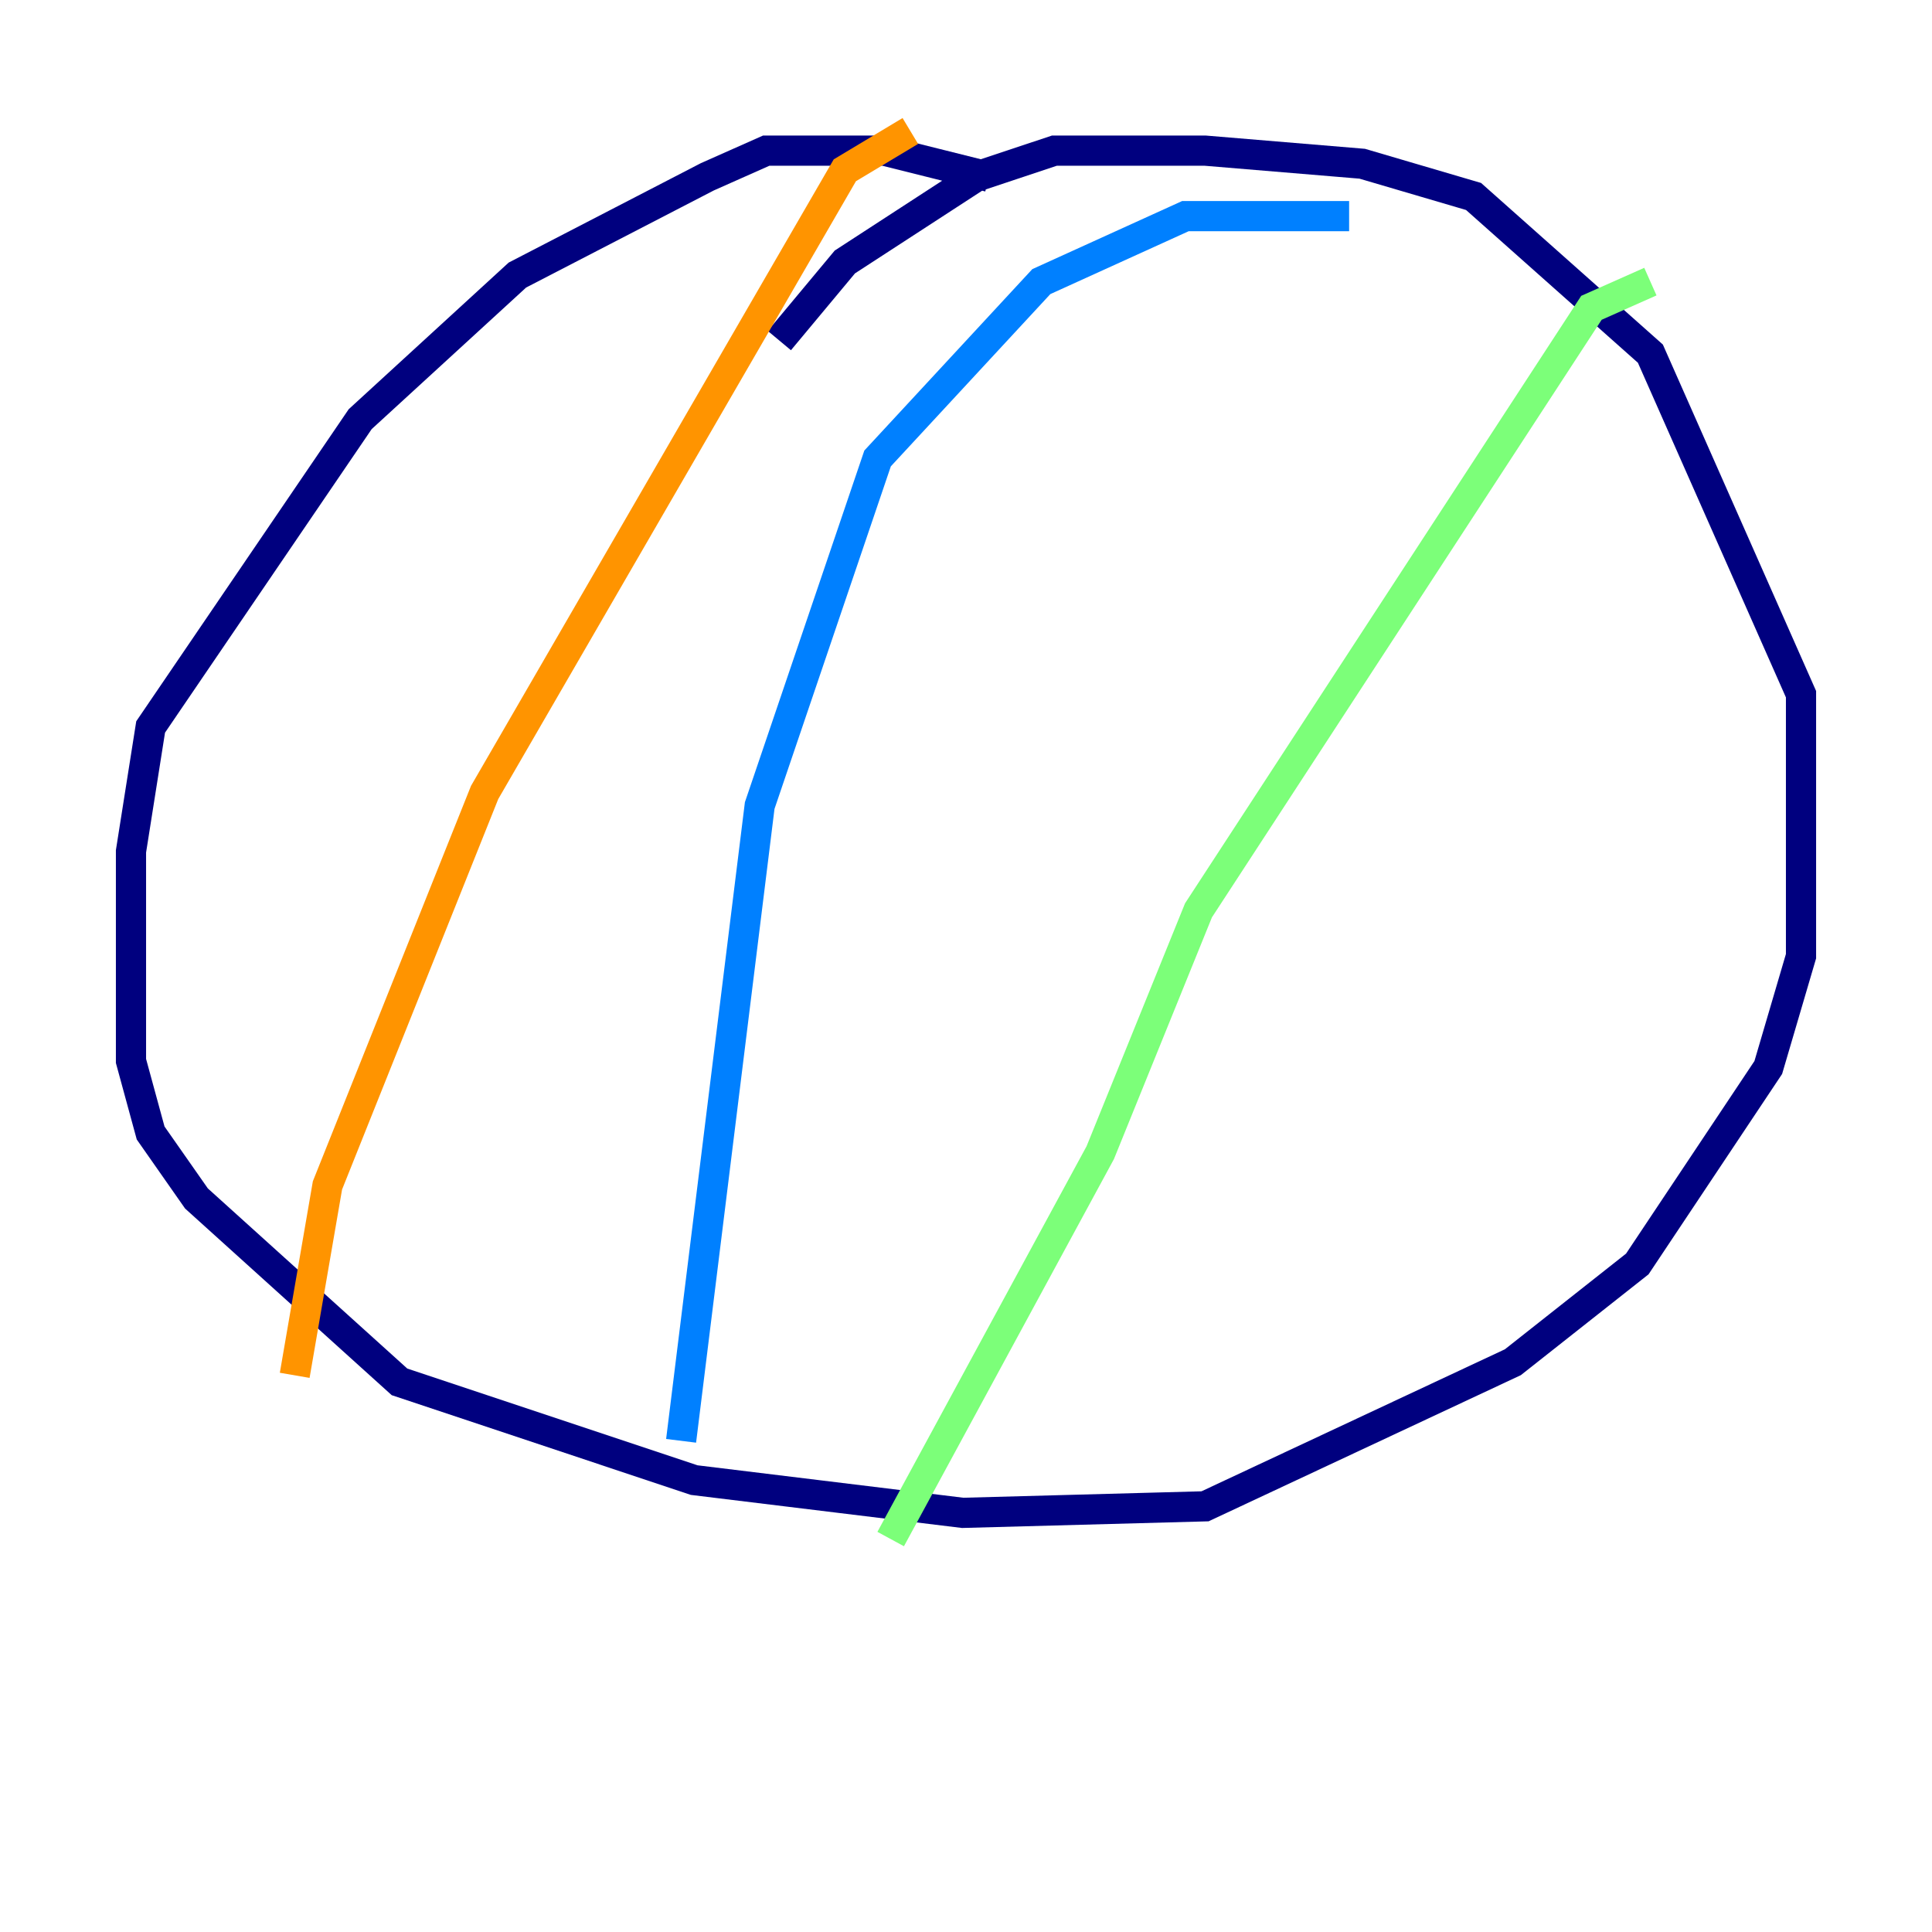<?xml version="1.0" encoding="utf-8" ?>
<svg baseProfile="tiny" height="128" version="1.2" viewBox="0,0,128,128" width="128" xmlns="http://www.w3.org/2000/svg" xmlns:ev="http://www.w3.org/2001/xml-events" xmlns:xlink="http://www.w3.org/1999/xlink"><defs /><polyline fill="none" points="65.519,11.715 58.576,9.98 50.766,9.98 46.861,11.715 34.278,18.224 23.864,27.77 9.98,48.163 8.678,56.407 8.678,70.291 9.98,75.064 13.017,79.403 26.468,91.552 45.993,98.061 63.783,100.231 79.837,99.797 100.231,90.251 108.475,83.742 117.153,70.725 119.322,63.349 119.322,45.993 109.342,23.43 97.627,13.017 90.251,10.848 79.837,9.98 69.858,9.98 64.651,11.715 55.973,17.356 51.634,22.563" stroke="#00007f" stroke-width="2" /><polyline fill="none" points="89.383,14.319 78.536,14.319 68.99,18.658 58.142,30.373 50.332,53.37 45.125,95.458" stroke="#0080ff" stroke-width="2" /><polyline fill="none" points="109.342,18.658 105.437,20.393 79.403,60.312 72.895,76.366 59.01,101.966" stroke="#7cff79" stroke-width="2" /><polyline fill="none" points="60.312,8.678 55.973,11.281 32.108,52.502 21.695,78.536 19.525,91.119" stroke="#ff9400" stroke-width="2" /><polyline fill="none" points="20.393,34.712 20.393,34.712" stroke="#7f0000" stroke-width="2" /></svg>